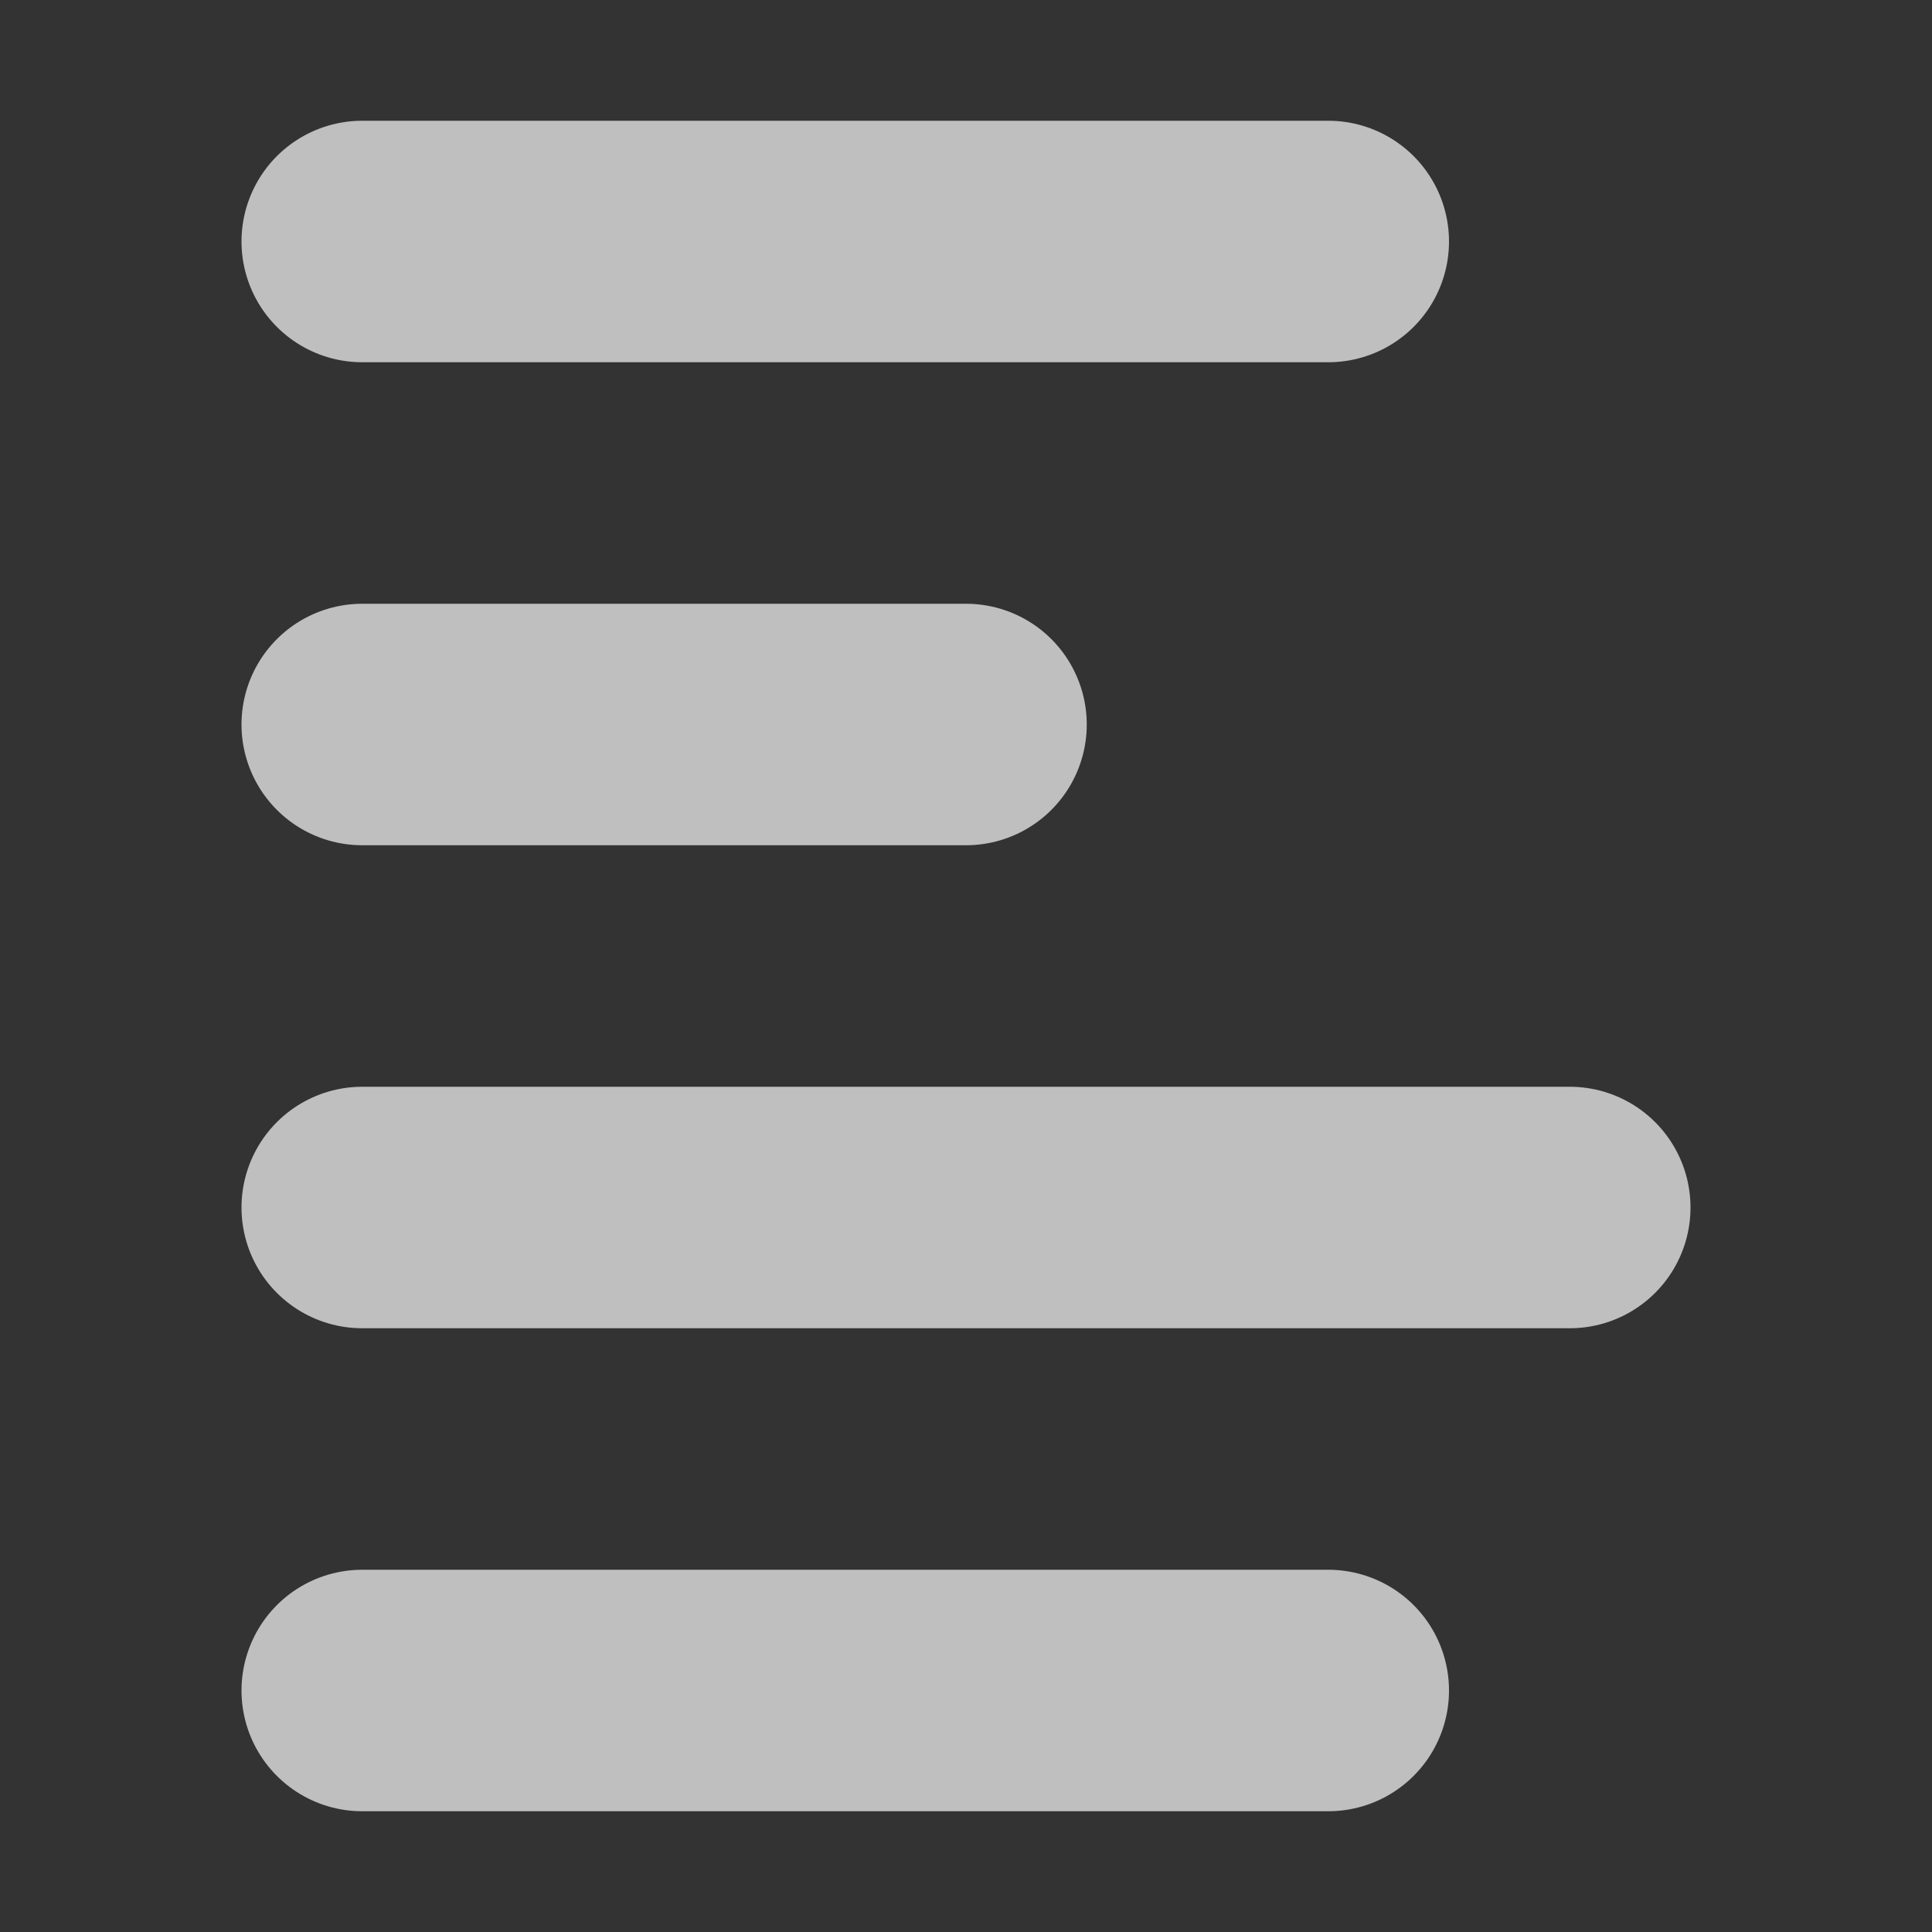 <?xml version="1.0" encoding="UTF-8"?>
<!-- Created with Inkscape (http://www.inkscape.org/) -->
<svg id="svg3039" width="16" height="16" version="1.1" xmlns="http://www.w3.org/2000/svg" xmlns:cc="http://creativecommons.org/ns#" xmlns:dc="http://purl.org/dc/elements/1.1/" xmlns:rdf="http://www.w3.org/1999/02/22-rdf-syntax-ns#">
 <rect width="100%" height="100%" fill="#333333" stroke="none"/>
 <g id="layer1" stroke="#bfbfbf" stroke-linecap="round" stroke-width="2">
  <path id="path4094" d="m3 14h8" fill="#fff"/>
  <path id="path4096" d="m3 6h5" fill="none"/>
  <path id="path4098" d="m3 2h8" fill="none"/>
  <path id="path3888" d="m3 10h10" fill="none"/>
 </g>
</svg>
